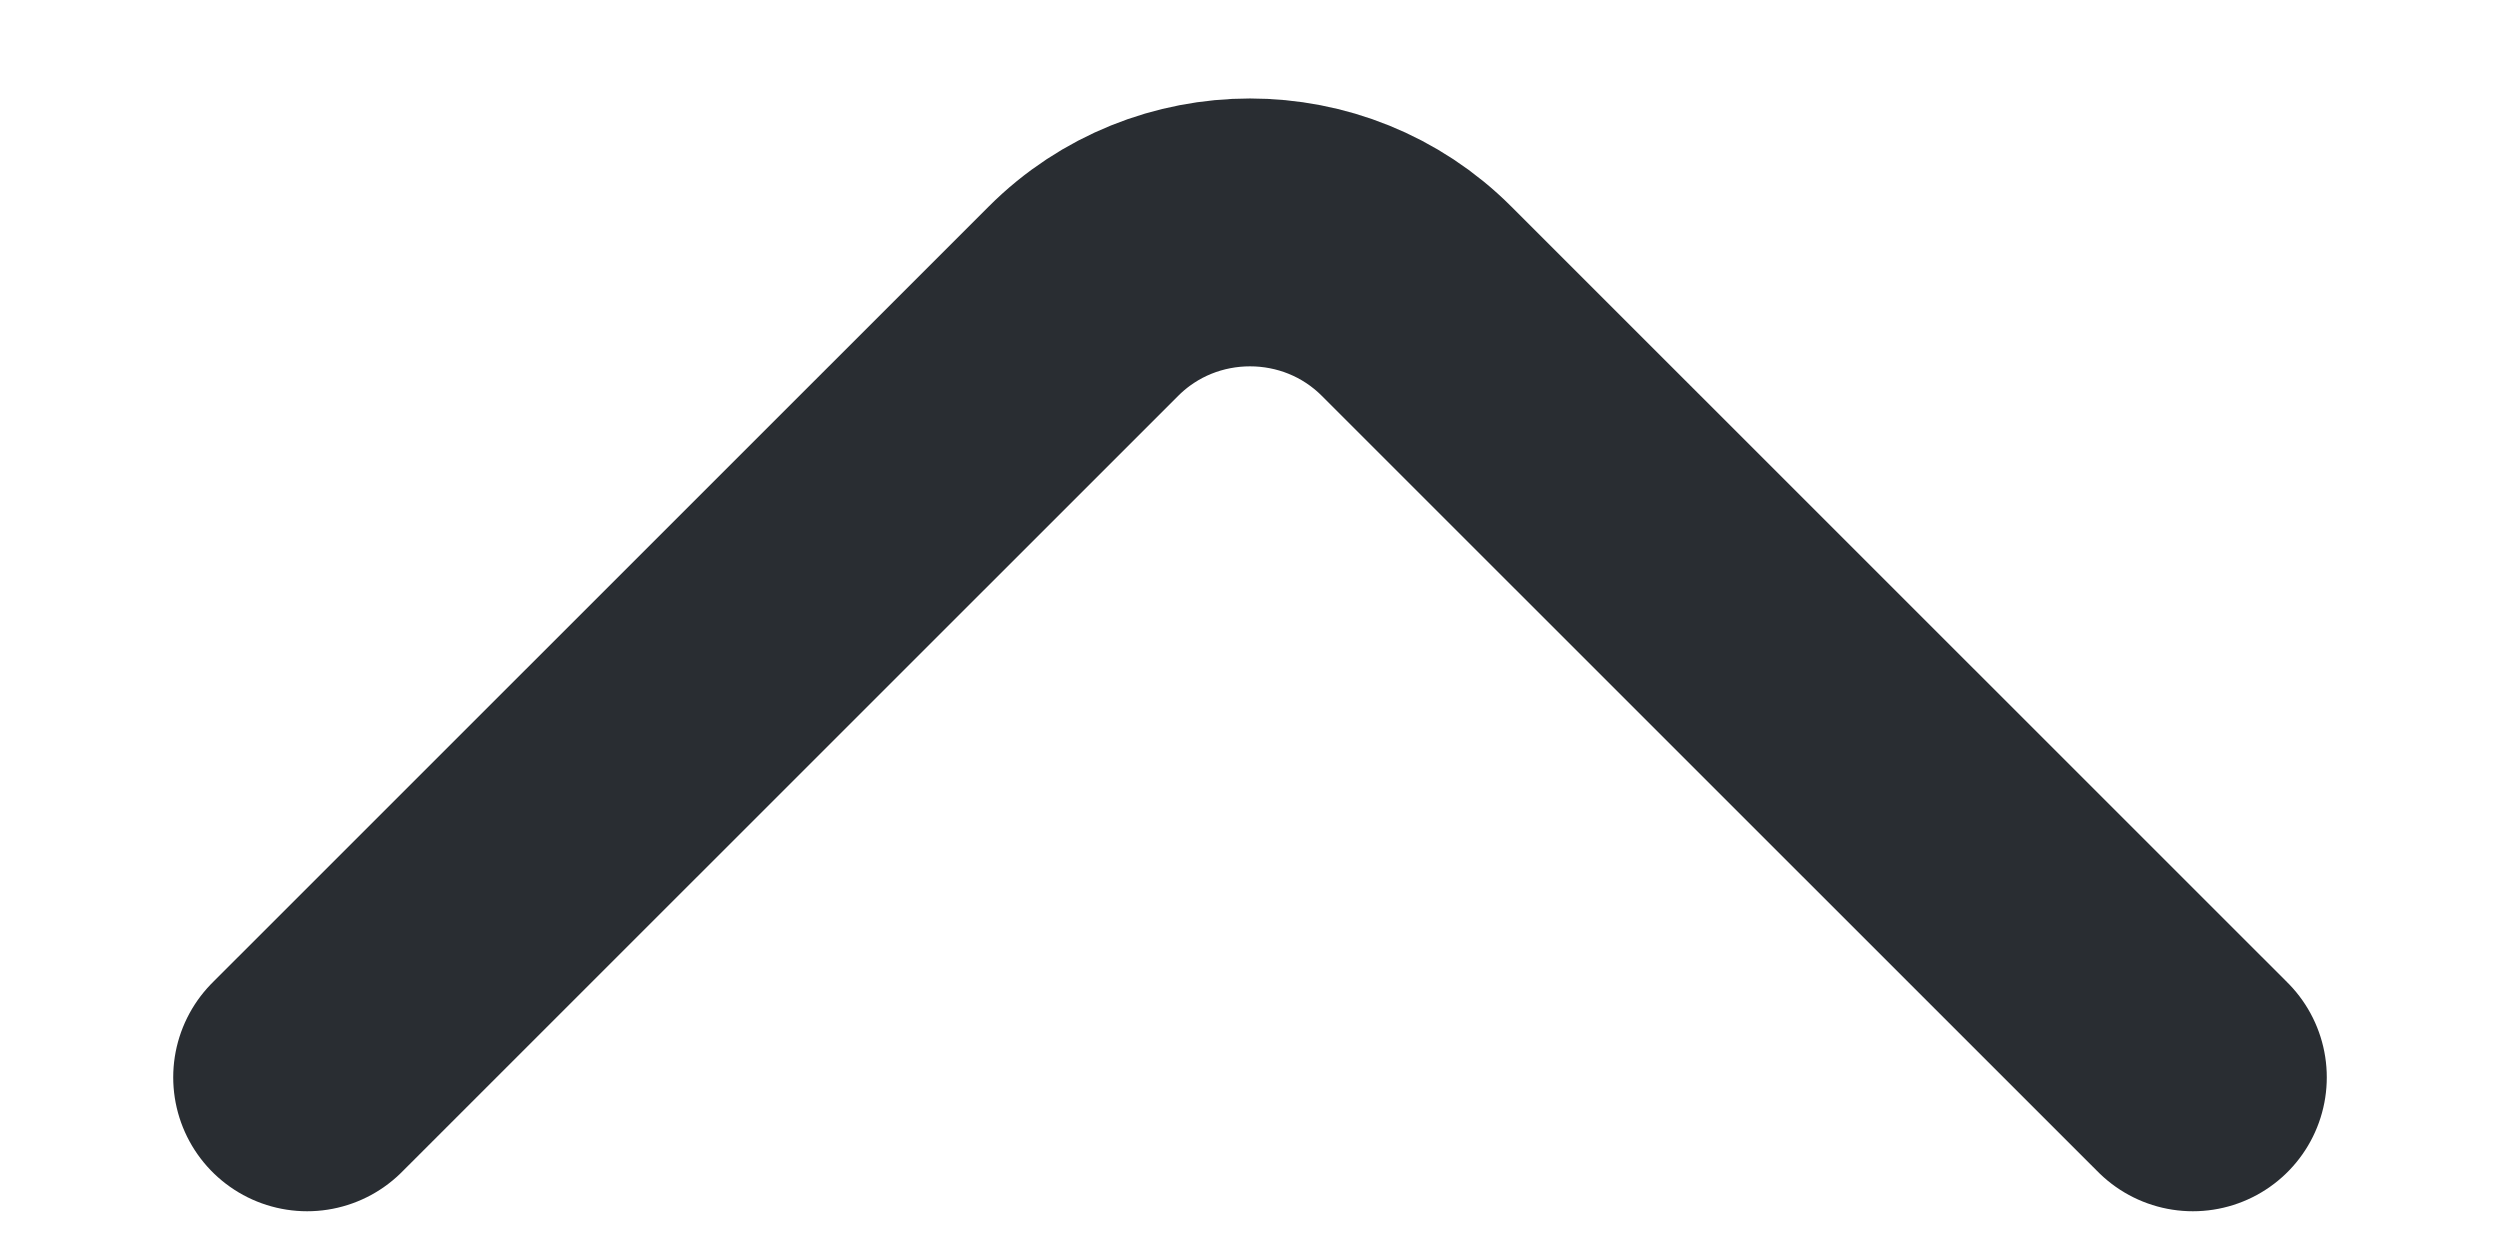 <svg width="14" height="7" viewBox="0 0 14 7" fill="none" xmlns="http://www.w3.org/2000/svg">
<path d="M12.28 6.033L7.933 1.687C7.42 1.173 6.58 1.173 6.067 1.687L1.72 6.033" stroke="#292D32" stroke-width="1.5" stroke-miterlimit="10" stroke-linecap="round" stroke-linejoin="round"/>
</svg>
